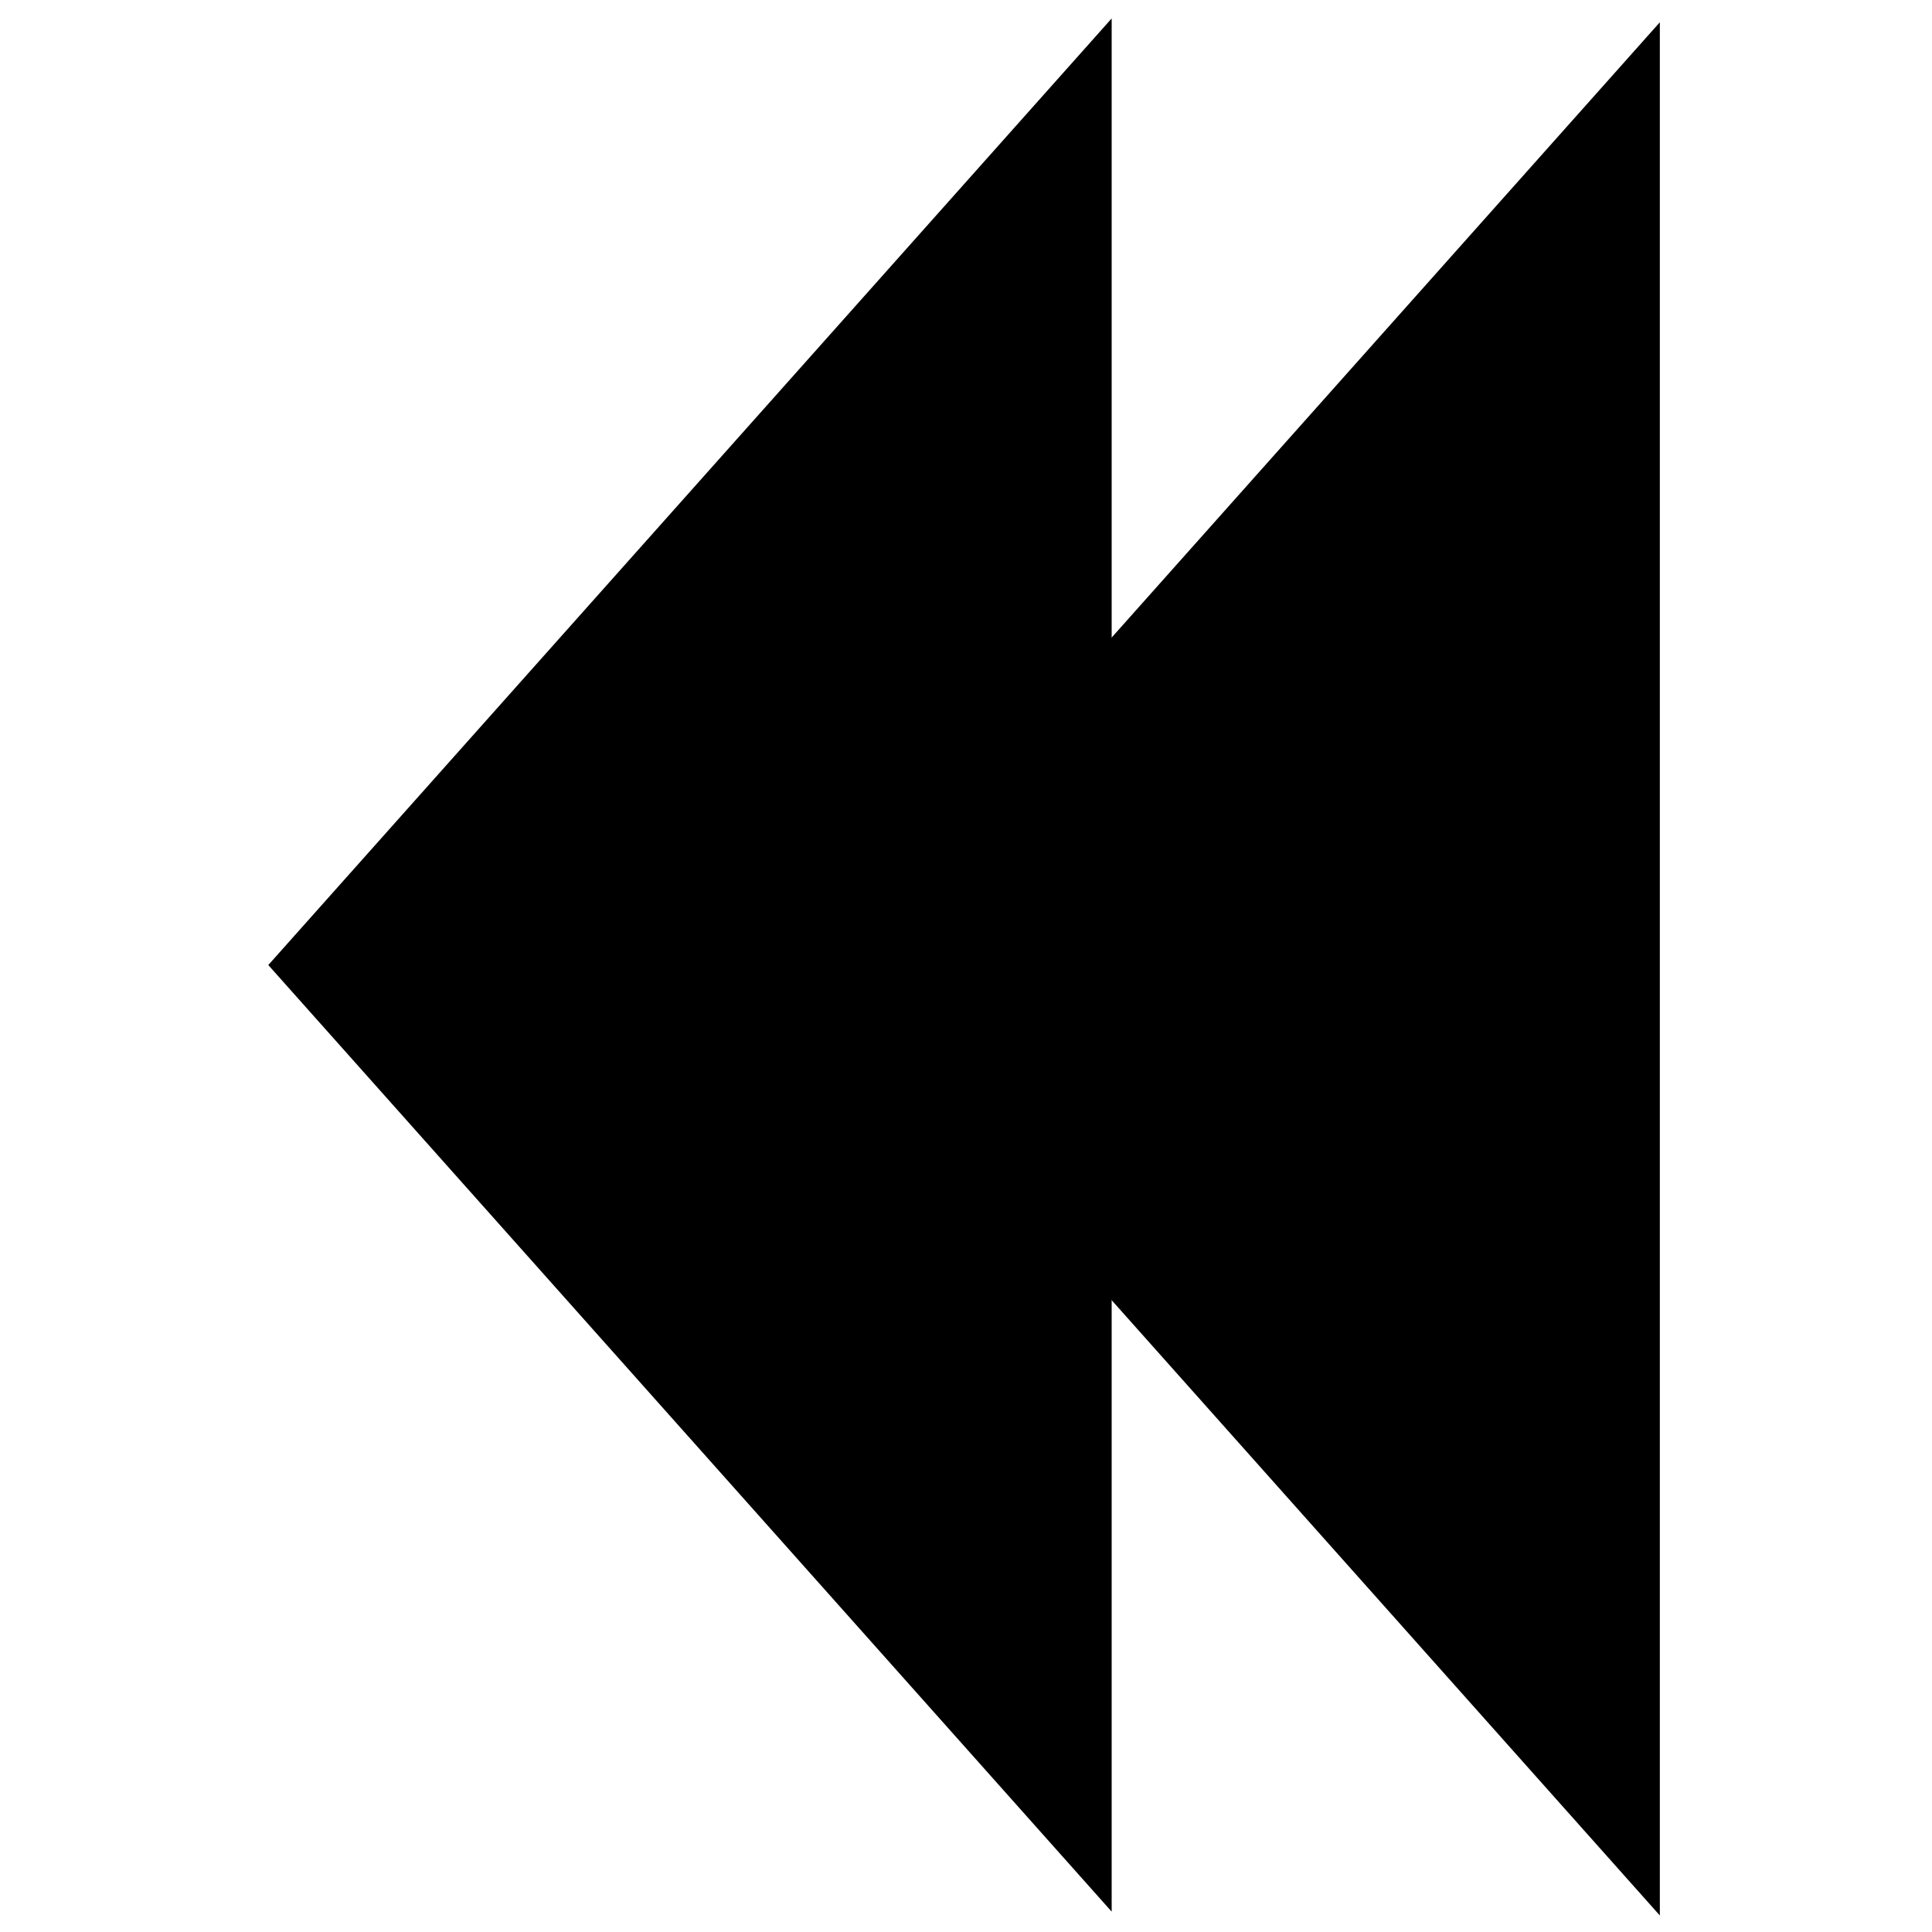 <?xml version="1.0" encoding="utf-8"?>
<!-- Generator: Adobe Illustrator 15.1.0, SVG Export Plug-In . SVG Version: 6.00 Build 0)  -->
<!DOCTYPE svg PUBLIC "-//W3C//DTD SVG 1.1//EN" "http://www.w3.org/Graphics/SVG/1.1/DTD/svg11.dtd">
<svg version="1.1" id="Layer_1" xmlns="http://www.w3.org/2000/svg" xmlns:xlink="http://www.w3.org/1999/xlink" x="0px" y="0px"
	 width="504px" height="504px" viewBox="0 0 504 504" enable-background="new 0 0 504 504" xml:space="preserve">
<polygon stroke="#000000" stroke-width="3" stroke-miterlimit="10" points="431.5,9.75 215,252.75 431.5,495.75 "/>
<polygon stroke="#000000" stroke-width="3" stroke-miterlimit="10" points="288.5,8.75 72,251.75 288.5,494.75 "/>
</svg>
